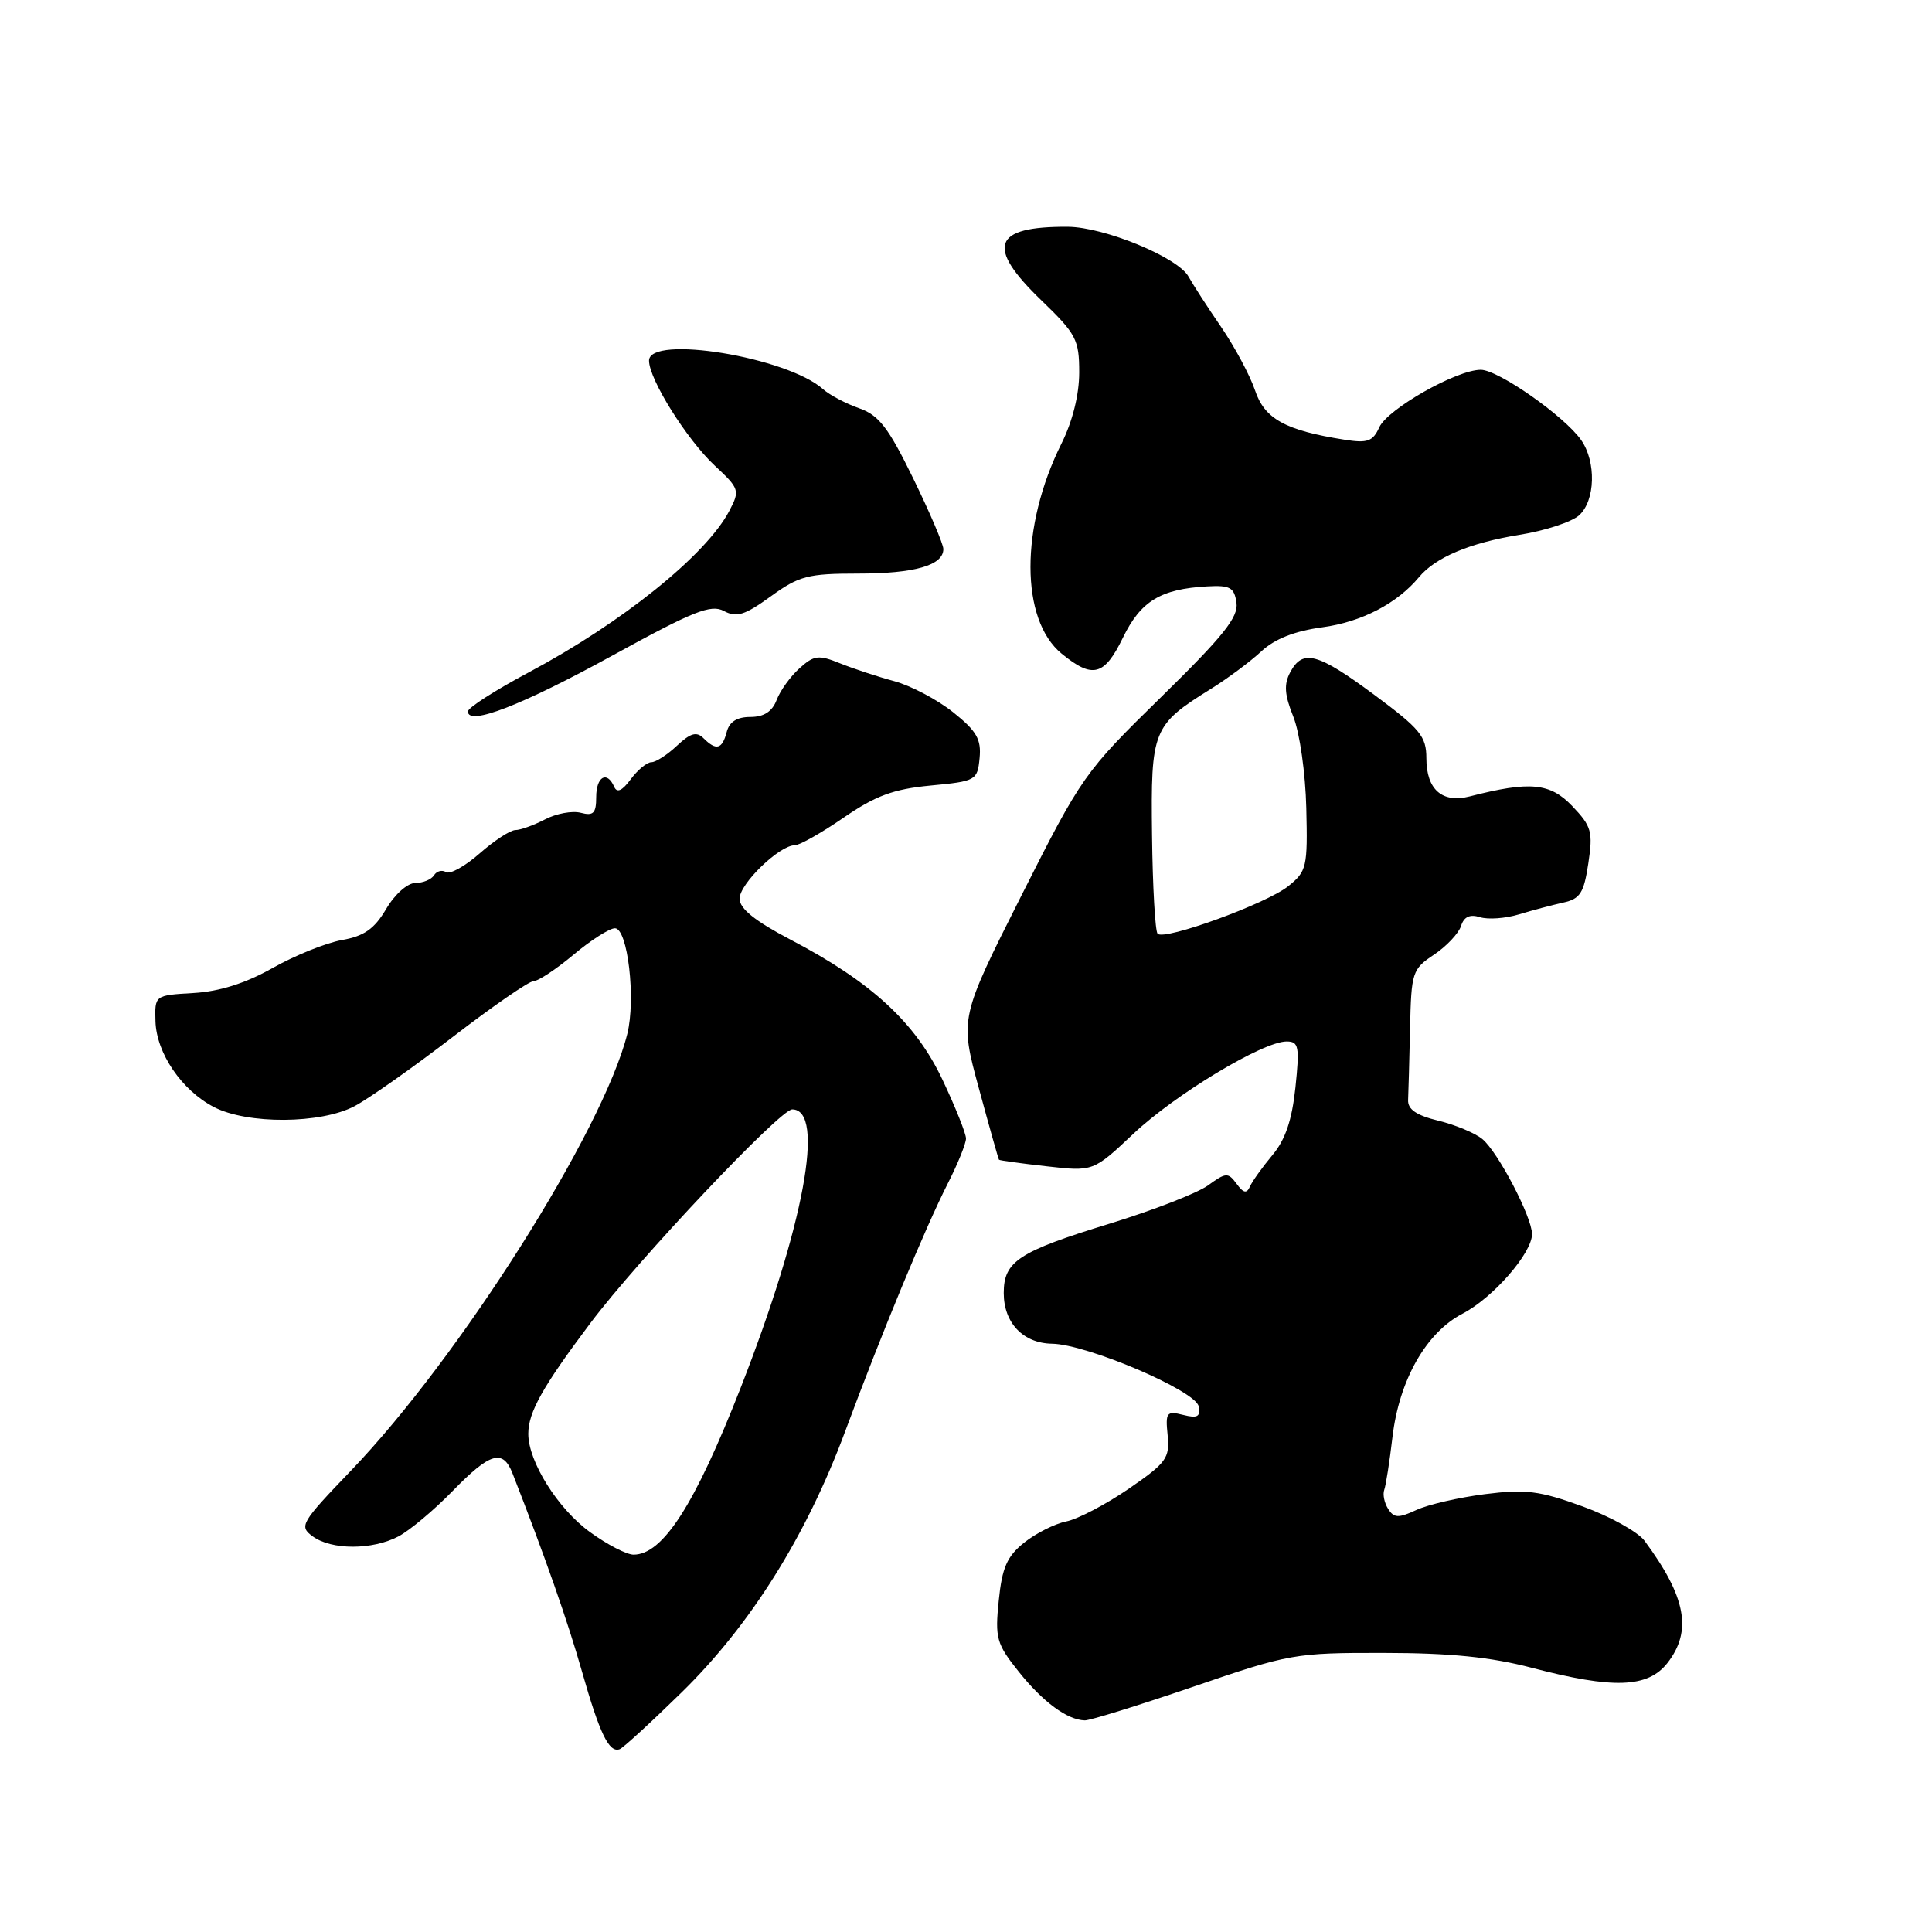 <?xml version="1.0" encoding="UTF-8" standalone="no"?>
<!DOCTYPE svg PUBLIC "-//W3C//DTD SVG 1.1//EN" "http://www.w3.org/Graphics/SVG/1.1/DTD/svg11.dtd" >
<svg xmlns="http://www.w3.org/2000/svg" xmlns:xlink="http://www.w3.org/1999/xlink" version="1.1" viewBox="0 0 256 256">
 <g >
 <path fill="currentColor"
d=" M 90.31 224.26 C 99.41 215.36 106.83 203.54 111.95 189.77 C 116.86 176.55 122.54 162.83 125.59 156.81 C 126.92 154.20 128.00 151.52 128.00 150.86 C 128.00 150.20 126.60 146.70 124.89 143.08 C 121.31 135.50 115.48 130.12 104.75 124.51 C 100.03 122.04 98.00 120.40 98.00 119.08 C 98.00 117.10 103.28 112.00 105.32 112.00 C 105.96 112.00 108.87 110.35 111.79 108.34 C 116.01 105.44 118.37 104.56 123.30 104.09 C 129.33 103.52 129.51 103.41 129.80 100.46 C 130.04 97.96 129.42 96.87 126.30 94.38 C 124.21 92.71 120.70 90.86 118.50 90.26 C 116.30 89.67 113.06 88.60 111.30 87.89 C 108.46 86.74 107.86 86.82 105.94 88.55 C 104.74 89.62 103.38 91.51 102.91 92.75 C 102.32 94.29 101.22 95.00 99.43 95.00 C 97.65 95.00 96.64 95.64 96.29 97.00 C 95.69 99.29 94.90 99.50 93.21 97.81 C 92.30 96.90 91.49 97.13 89.70 98.81 C 88.42 100.02 86.89 101.00 86.31 101.00 C 85.72 101.00 84.50 102.01 83.58 103.25 C 82.44 104.79 81.75 105.11 81.38 104.25 C 80.43 102.08 79.00 102.90 79.00 105.62 C 79.00 107.76 78.63 108.14 76.96 107.70 C 75.83 107.40 73.69 107.80 72.21 108.58 C 70.72 109.35 68.95 109.99 68.28 109.99 C 67.62 110.00 65.49 111.38 63.56 113.08 C 61.64 114.77 59.63 115.89 59.10 115.56 C 58.57 115.23 57.86 115.42 57.51 115.98 C 57.16 116.54 56.05 117.00 55.04 117.00 C 54.00 117.00 52.31 118.50 51.17 120.44 C 49.61 123.09 48.25 124.04 45.32 124.56 C 43.22 124.93 39.08 126.60 36.13 128.26 C 32.52 130.30 29.07 131.38 25.63 131.58 C 20.50 131.88 20.50 131.88 20.60 135.33 C 20.73 139.55 24.08 144.47 28.33 146.68 C 32.77 149.00 42.53 148.94 47.00 146.56 C 48.92 145.54 54.80 141.39 60.06 137.35 C 65.31 133.31 70.11 130.00 70.71 130.00 C 71.32 130.00 73.70 128.42 76.00 126.50 C 78.30 124.57 80.77 123.00 81.48 123.00 C 83.18 123.00 84.27 132.38 83.12 137.00 C 79.90 149.83 60.92 179.84 46.54 194.83 C 39.84 201.81 39.60 202.23 41.44 203.58 C 43.93 205.40 49.34 205.40 52.80 203.58 C 54.28 202.80 57.51 200.10 59.96 197.58 C 64.95 192.45 66.64 191.96 67.92 195.25 C 72.23 206.28 75.20 214.75 77.12 221.50 C 79.46 229.72 80.70 232.28 82.10 231.78 C 82.55 231.63 86.24 228.24 90.31 224.26 Z  M 158.11 223.50 C 170.87 219.13 171.59 219.00 183.37 219.02 C 192.17 219.03 197.56 219.57 203.00 221.00 C 213.76 223.82 218.34 223.66 220.93 220.37 C 224.26 216.12 223.42 211.60 217.91 204.16 C 217.03 202.98 213.33 200.92 209.68 199.60 C 203.98 197.53 202.14 197.30 196.77 197.98 C 193.32 198.42 189.23 199.36 187.68 200.08 C 185.30 201.18 184.71 201.16 183.94 199.94 C 183.43 199.15 183.20 198.01 183.42 197.41 C 183.64 196.81 184.13 193.66 184.51 190.41 C 185.40 182.86 188.98 176.57 193.79 174.07 C 197.83 171.97 203.00 166.05 203.00 163.52 C 203.00 161.28 198.50 152.66 196.43 150.94 C 195.48 150.15 192.86 149.05 190.60 148.50 C 187.68 147.79 186.52 147.00 186.58 145.75 C 186.63 144.79 186.74 140.51 186.84 136.25 C 187.00 128.83 187.13 128.42 190.01 126.50 C 191.66 125.40 193.27 123.69 193.59 122.71 C 193.98 121.47 194.76 121.11 196.10 121.53 C 197.16 121.87 199.49 121.70 201.27 121.16 C 203.04 120.62 205.69 119.92 207.13 119.60 C 209.38 119.11 209.87 118.33 210.46 114.40 C 211.09 110.21 210.89 109.49 208.33 106.81 C 205.39 103.73 202.73 103.48 194.74 105.53 C 191.10 106.46 189.00 104.62 189.00 100.47 C 189.00 97.57 188.19 96.59 182.13 92.09 C 174.57 86.49 172.62 85.97 170.96 89.08 C 170.11 90.67 170.20 92.05 171.37 94.96 C 172.22 97.08 172.98 102.44 173.09 107.06 C 173.28 114.92 173.15 115.47 170.68 117.44 C 167.77 119.76 154.32 124.65 153.39 123.73 C 153.07 123.40 152.73 117.53 152.65 110.67 C 152.48 96.69 152.72 96.09 160.50 91.25 C 162.70 89.88 165.68 87.66 167.13 86.31 C 168.90 84.66 171.53 83.62 175.21 83.12 C 180.41 82.42 185.12 79.97 188.02 76.48 C 190.20 73.85 194.77 71.93 201.32 70.87 C 204.71 70.33 208.27 69.16 209.24 68.28 C 211.39 66.34 211.53 61.20 209.51 58.31 C 207.28 55.13 198.52 49.00 196.21 49.00 C 193.01 49.00 183.88 54.18 182.76 56.62 C 181.91 58.50 181.20 58.75 178.13 58.26 C 170.32 57.03 167.56 55.51 166.30 51.73 C 165.64 49.76 163.61 45.97 161.80 43.32 C 159.98 40.67 158.05 37.67 157.49 36.66 C 156.10 34.11 146.34 30.09 141.50 30.05 C 131.53 29.99 130.57 32.66 138.00 39.81 C 142.61 44.26 143.00 45.00 143.00 49.35 C 143.00 52.30 142.12 55.83 140.65 58.78 C 135.16 69.78 135.18 82.12 140.68 86.62 C 144.78 89.97 146.33 89.57 148.80 84.48 C 151.15 79.65 153.79 78.04 159.96 77.70 C 163.00 77.53 163.55 77.84 163.84 79.88 C 164.11 81.78 162.08 84.31 153.84 92.38 C 143.70 102.31 143.34 102.81 135.33 118.69 C 127.17 134.89 127.17 134.89 129.70 144.19 C 131.09 149.31 132.29 153.58 132.37 153.67 C 132.45 153.77 135.29 154.16 138.69 154.54 C 144.86 155.24 144.86 155.24 150.18 150.23 C 155.72 145.00 167.35 138.00 170.48 138.00 C 172.09 138.00 172.22 138.65 171.65 144.10 C 171.19 148.44 170.31 151.03 168.60 153.06 C 167.28 154.64 165.94 156.51 165.63 157.21 C 165.20 158.19 164.77 158.11 163.85 156.85 C 162.73 155.33 162.44 155.35 160.07 157.07 C 158.66 158.09 152.78 160.38 147.00 162.15 C 134.97 165.84 133.00 167.13 133.00 171.33 C 133.00 175.29 135.57 177.99 139.40 178.05 C 144.03 178.12 158.43 184.27 158.83 186.35 C 159.09 187.72 158.67 187.96 156.77 187.48 C 154.58 186.93 154.41 187.14 154.72 190.19 C 155.01 193.21 154.56 193.83 149.56 197.27 C 146.54 199.34 142.82 201.29 141.28 201.60 C 139.75 201.91 137.24 203.18 135.70 204.41 C 133.43 206.23 132.78 207.71 132.34 212.08 C 131.83 217.07 132.04 217.82 134.98 221.50 C 138.17 225.50 141.41 227.90 143.74 227.96 C 144.42 227.98 150.88 225.97 158.11 223.50 Z  M 81.19 86.84 C 91.89 80.96 94.20 80.04 95.92 80.96 C 97.60 81.86 98.68 81.52 102.13 79.02 C 105.88 76.31 107.05 76.00 113.72 76.00 C 121.21 76.00 125.00 74.91 125.00 72.75 C 125.00 72.10 123.20 67.89 121.00 63.38 C 117.70 56.62 116.44 55.00 113.82 54.09 C 112.06 53.47 109.93 52.34 109.06 51.57 C 104.32 47.32 86.00 44.32 86.00 47.79 C 86.00 50.25 90.99 58.22 94.70 61.69 C 97.99 64.76 98.06 64.98 96.64 67.69 C 93.58 73.53 82.44 82.50 70.05 89.10 C 65.62 91.46 62.00 93.78 62.00 94.27 C 62.00 96.23 69.15 93.46 81.19 86.84 Z  M 78.18 203.01 C 73.93 199.94 70.00 193.68 70.00 189.99 C 70.00 187.13 71.90 183.74 78.26 175.28 C 84.55 166.91 103.36 147.00 104.97 147.00 C 109.40 147.00 106.54 162.42 98.13 183.92 C 92.07 199.40 87.83 206.00 83.95 206.00 C 83.04 206.00 80.44 204.66 78.18 203.01 Z "/>
</g>
</svg>